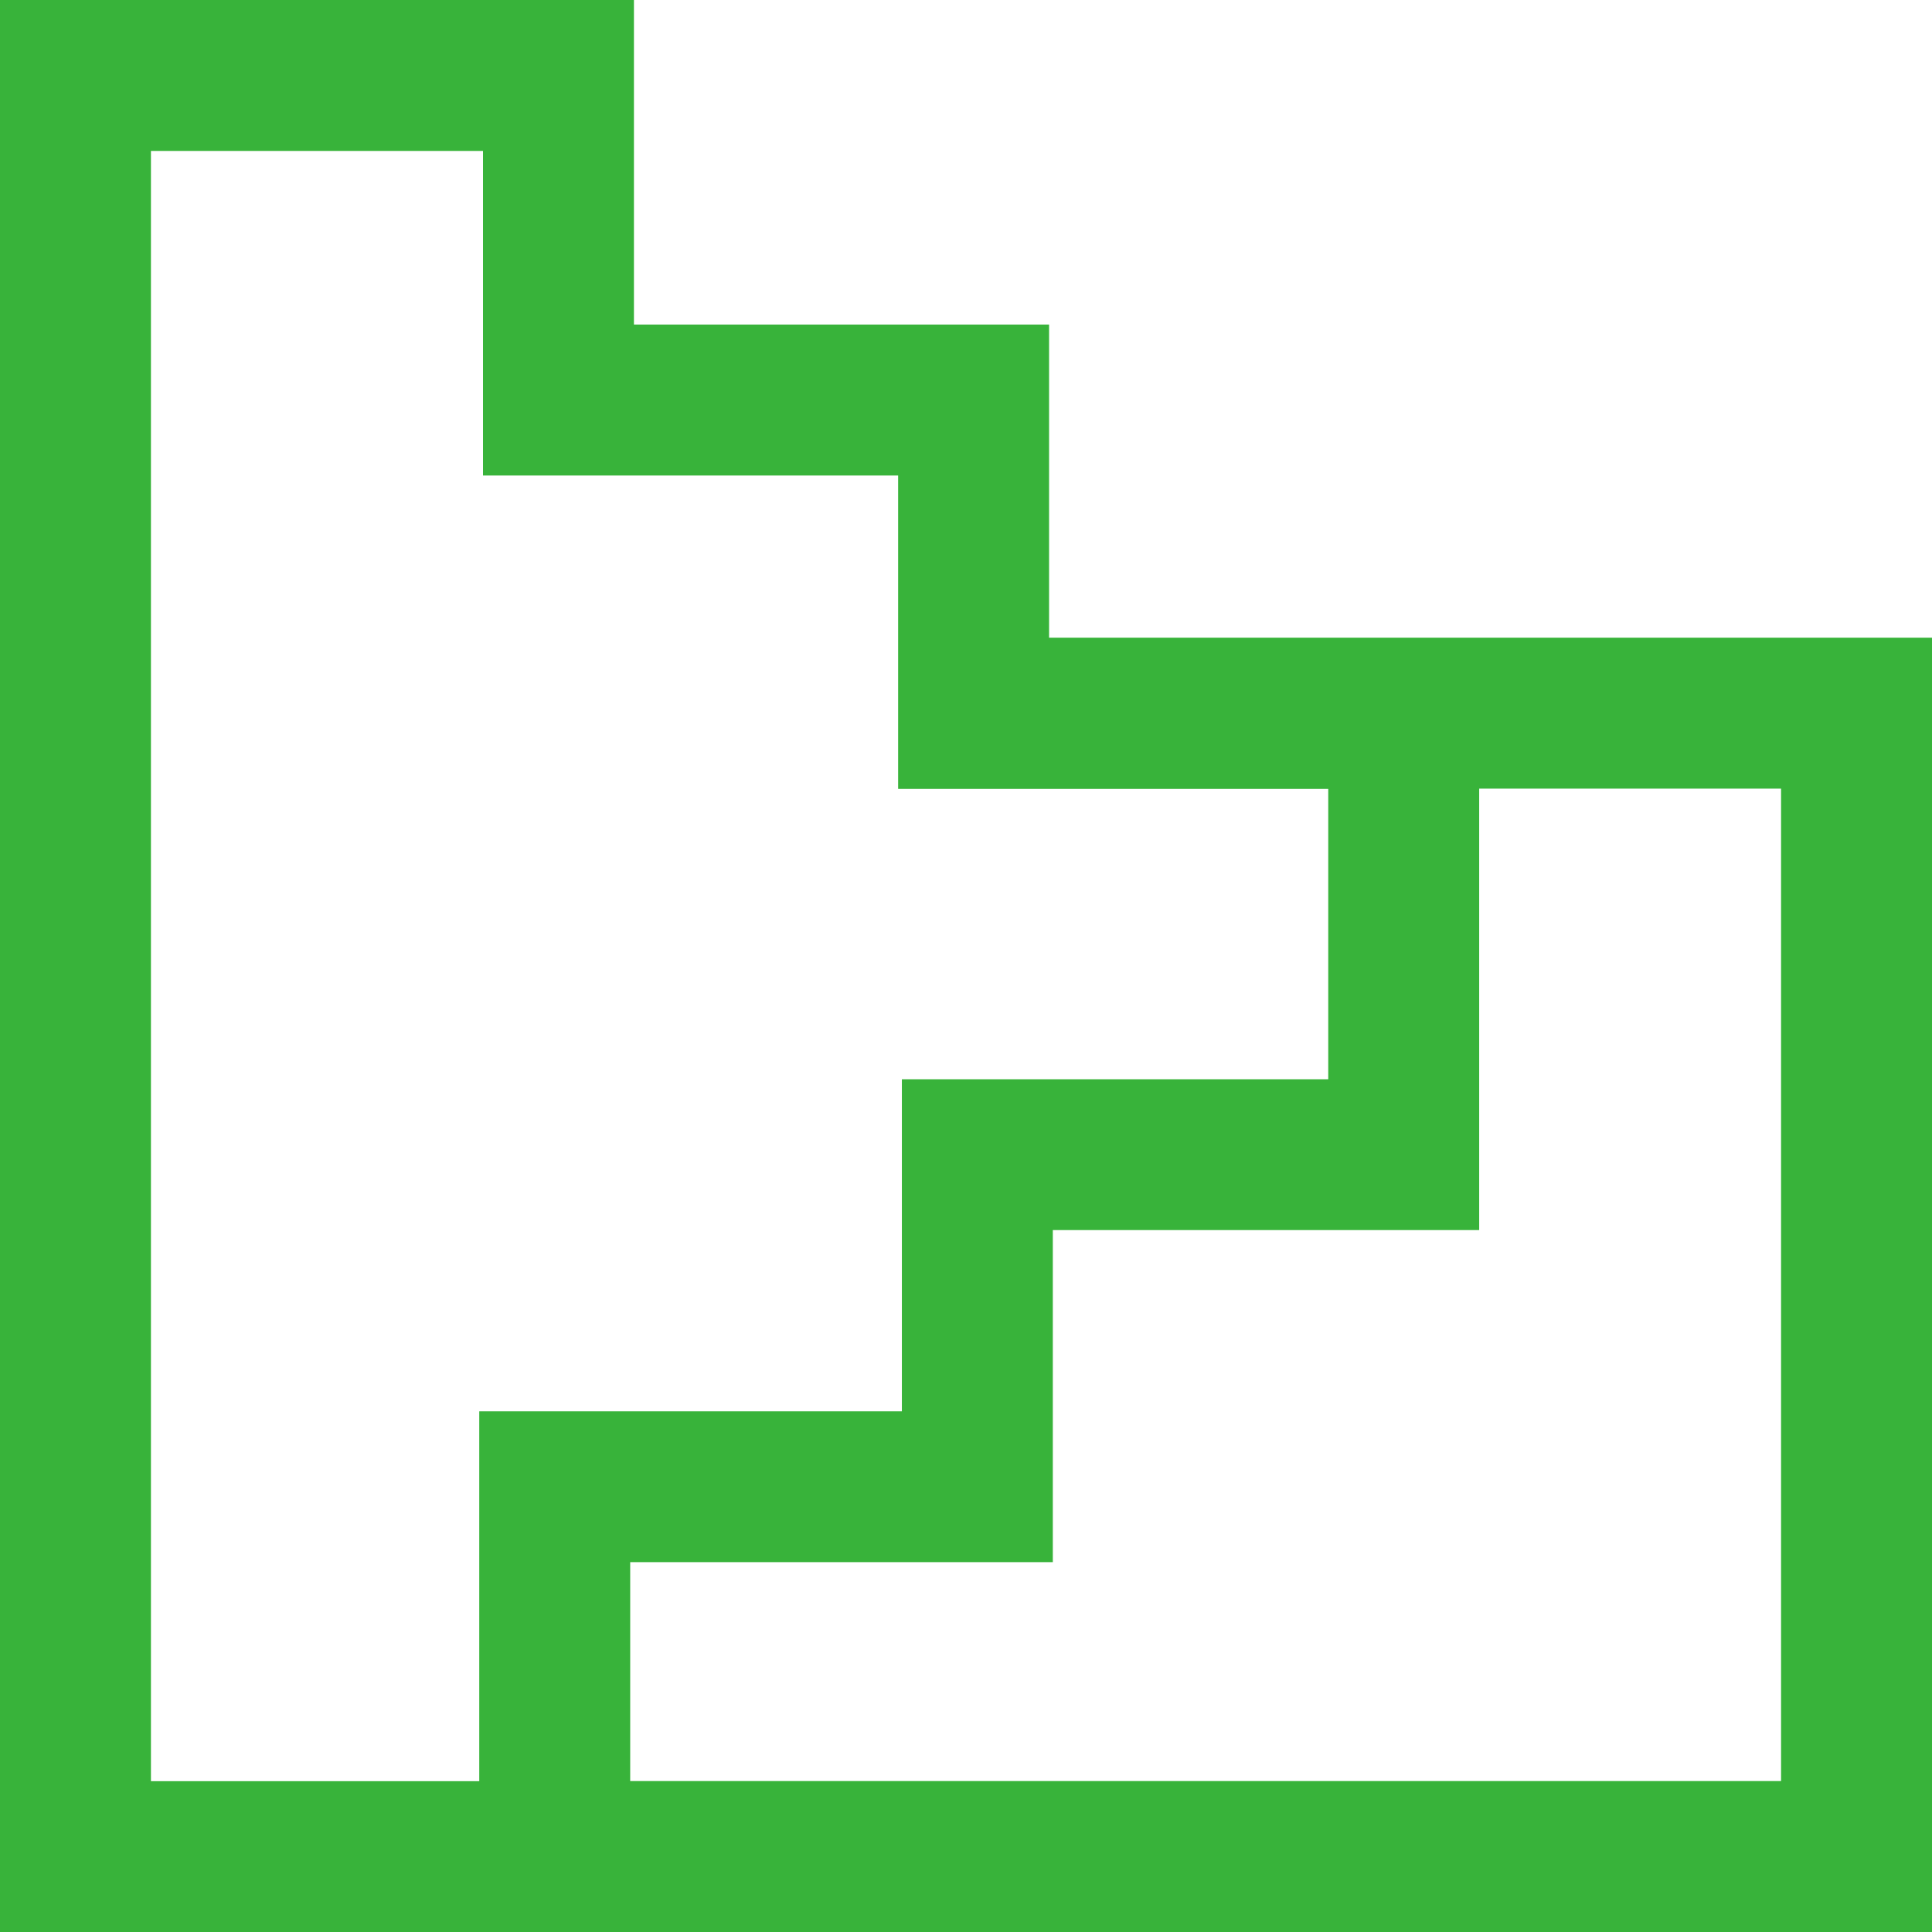 <?xml version="1.0" encoding="utf-8"?>
<!-- Generator: Adobe Illustrator 16.2.0, SVG Export Plug-In . SVG Version: 6.00 Build 0)  -->
<!DOCTYPE svg PUBLIC "-//W3C//DTD SVG 1.1//EN" "http://www.w3.org/Graphics/SVG/1.1/DTD/svg11.dtd">
<svg version="1.1" id="Слой_1" xmlns="http://www.w3.org/2000/svg" xmlns:xlink="http://www.w3.org/1999/xlink" x="0px" y="0px"
	 width="16px" height="16px" viewBox="0 0 16 16" enable-background="new 0 0 16 16" xml:space="preserve">
<path fill="#38B33A" d="M8.688,5.281V2.688H5.25V0H0v15.078h1.25V1.25H4v2.688h3.438v2.595H11v2.405H7.469v2.75h-3.5v3.063H0V16h16
	V5.281H8.688z M14.75,14.75H5.219v-1.813h3.5v-2.75h3.531V6.531h2.5V14.75z"/>
</svg>
